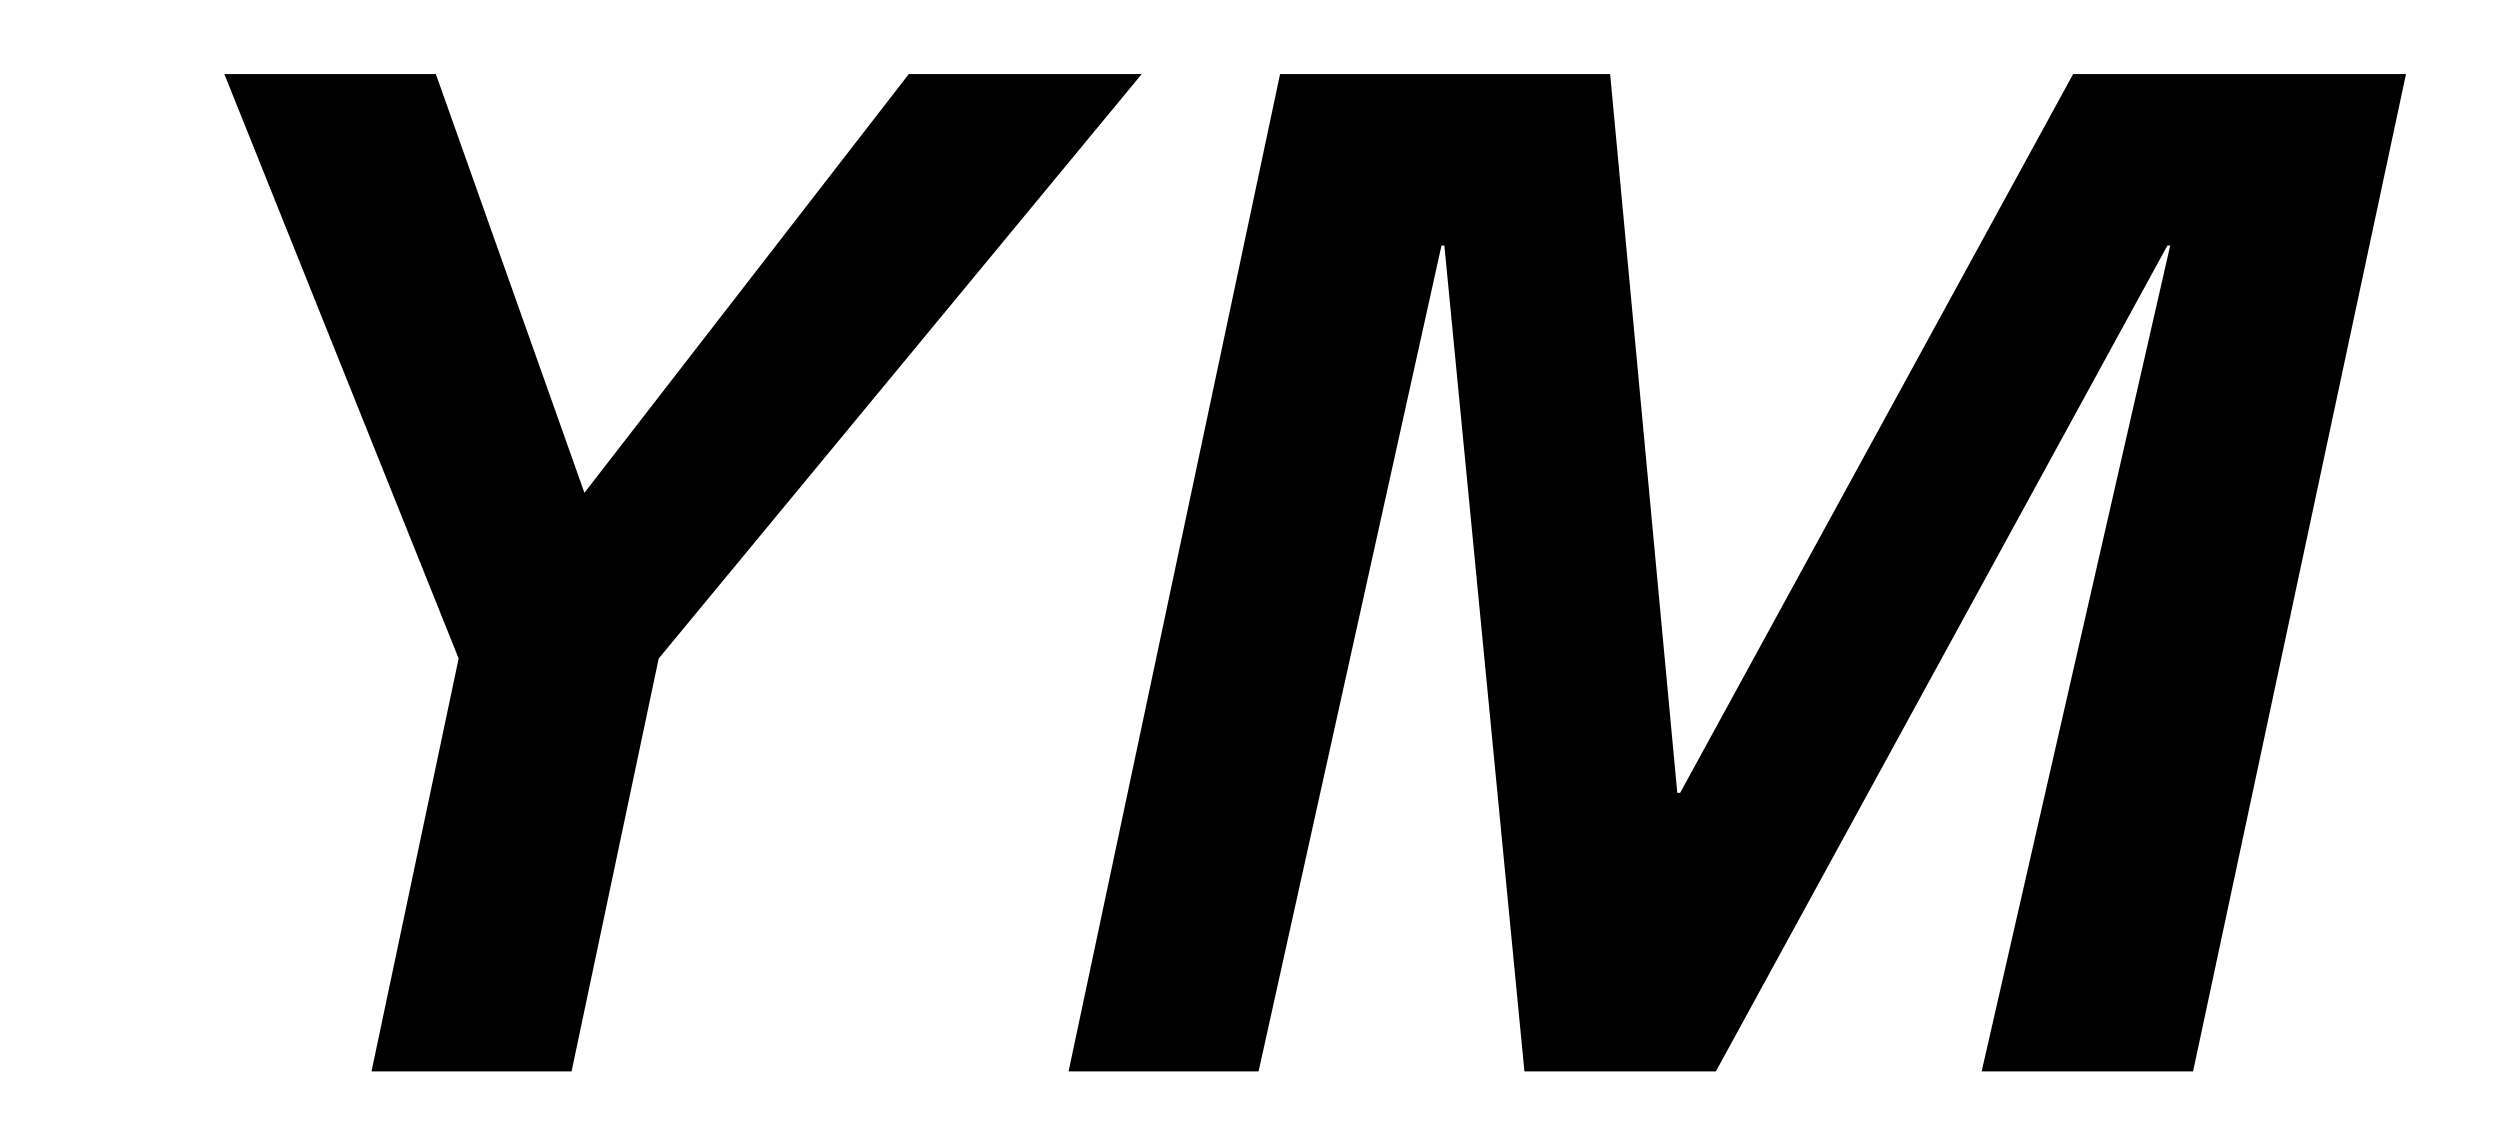 <svg xmlns="http://www.w3.org/2000/svg" width="35" height="16" viewBox="0 0 35 16">
  <g fill="none" fill-rule="evenodd">
    <polygon fill="#000" points="6.421 9.219 3.141 1.037 6.102 1.037 8.182 6.899 12.723 1.037 15.984 1.037 9.222 9.219 8.002 15 5.201 15"/>
    <polygon fill="#000" points="17.921 1.037 22.542 1.037 23.482 11.1 23.522 11.1 29.024 1.037 33.684 1.037 30.703 15 27.743 15 30.383 3.437 30.344 3.437 24.022 15 21.342 15 20.221 3.437 20.181 3.437 17.62 15 14.96 15"/>
  </g>
</svg>
